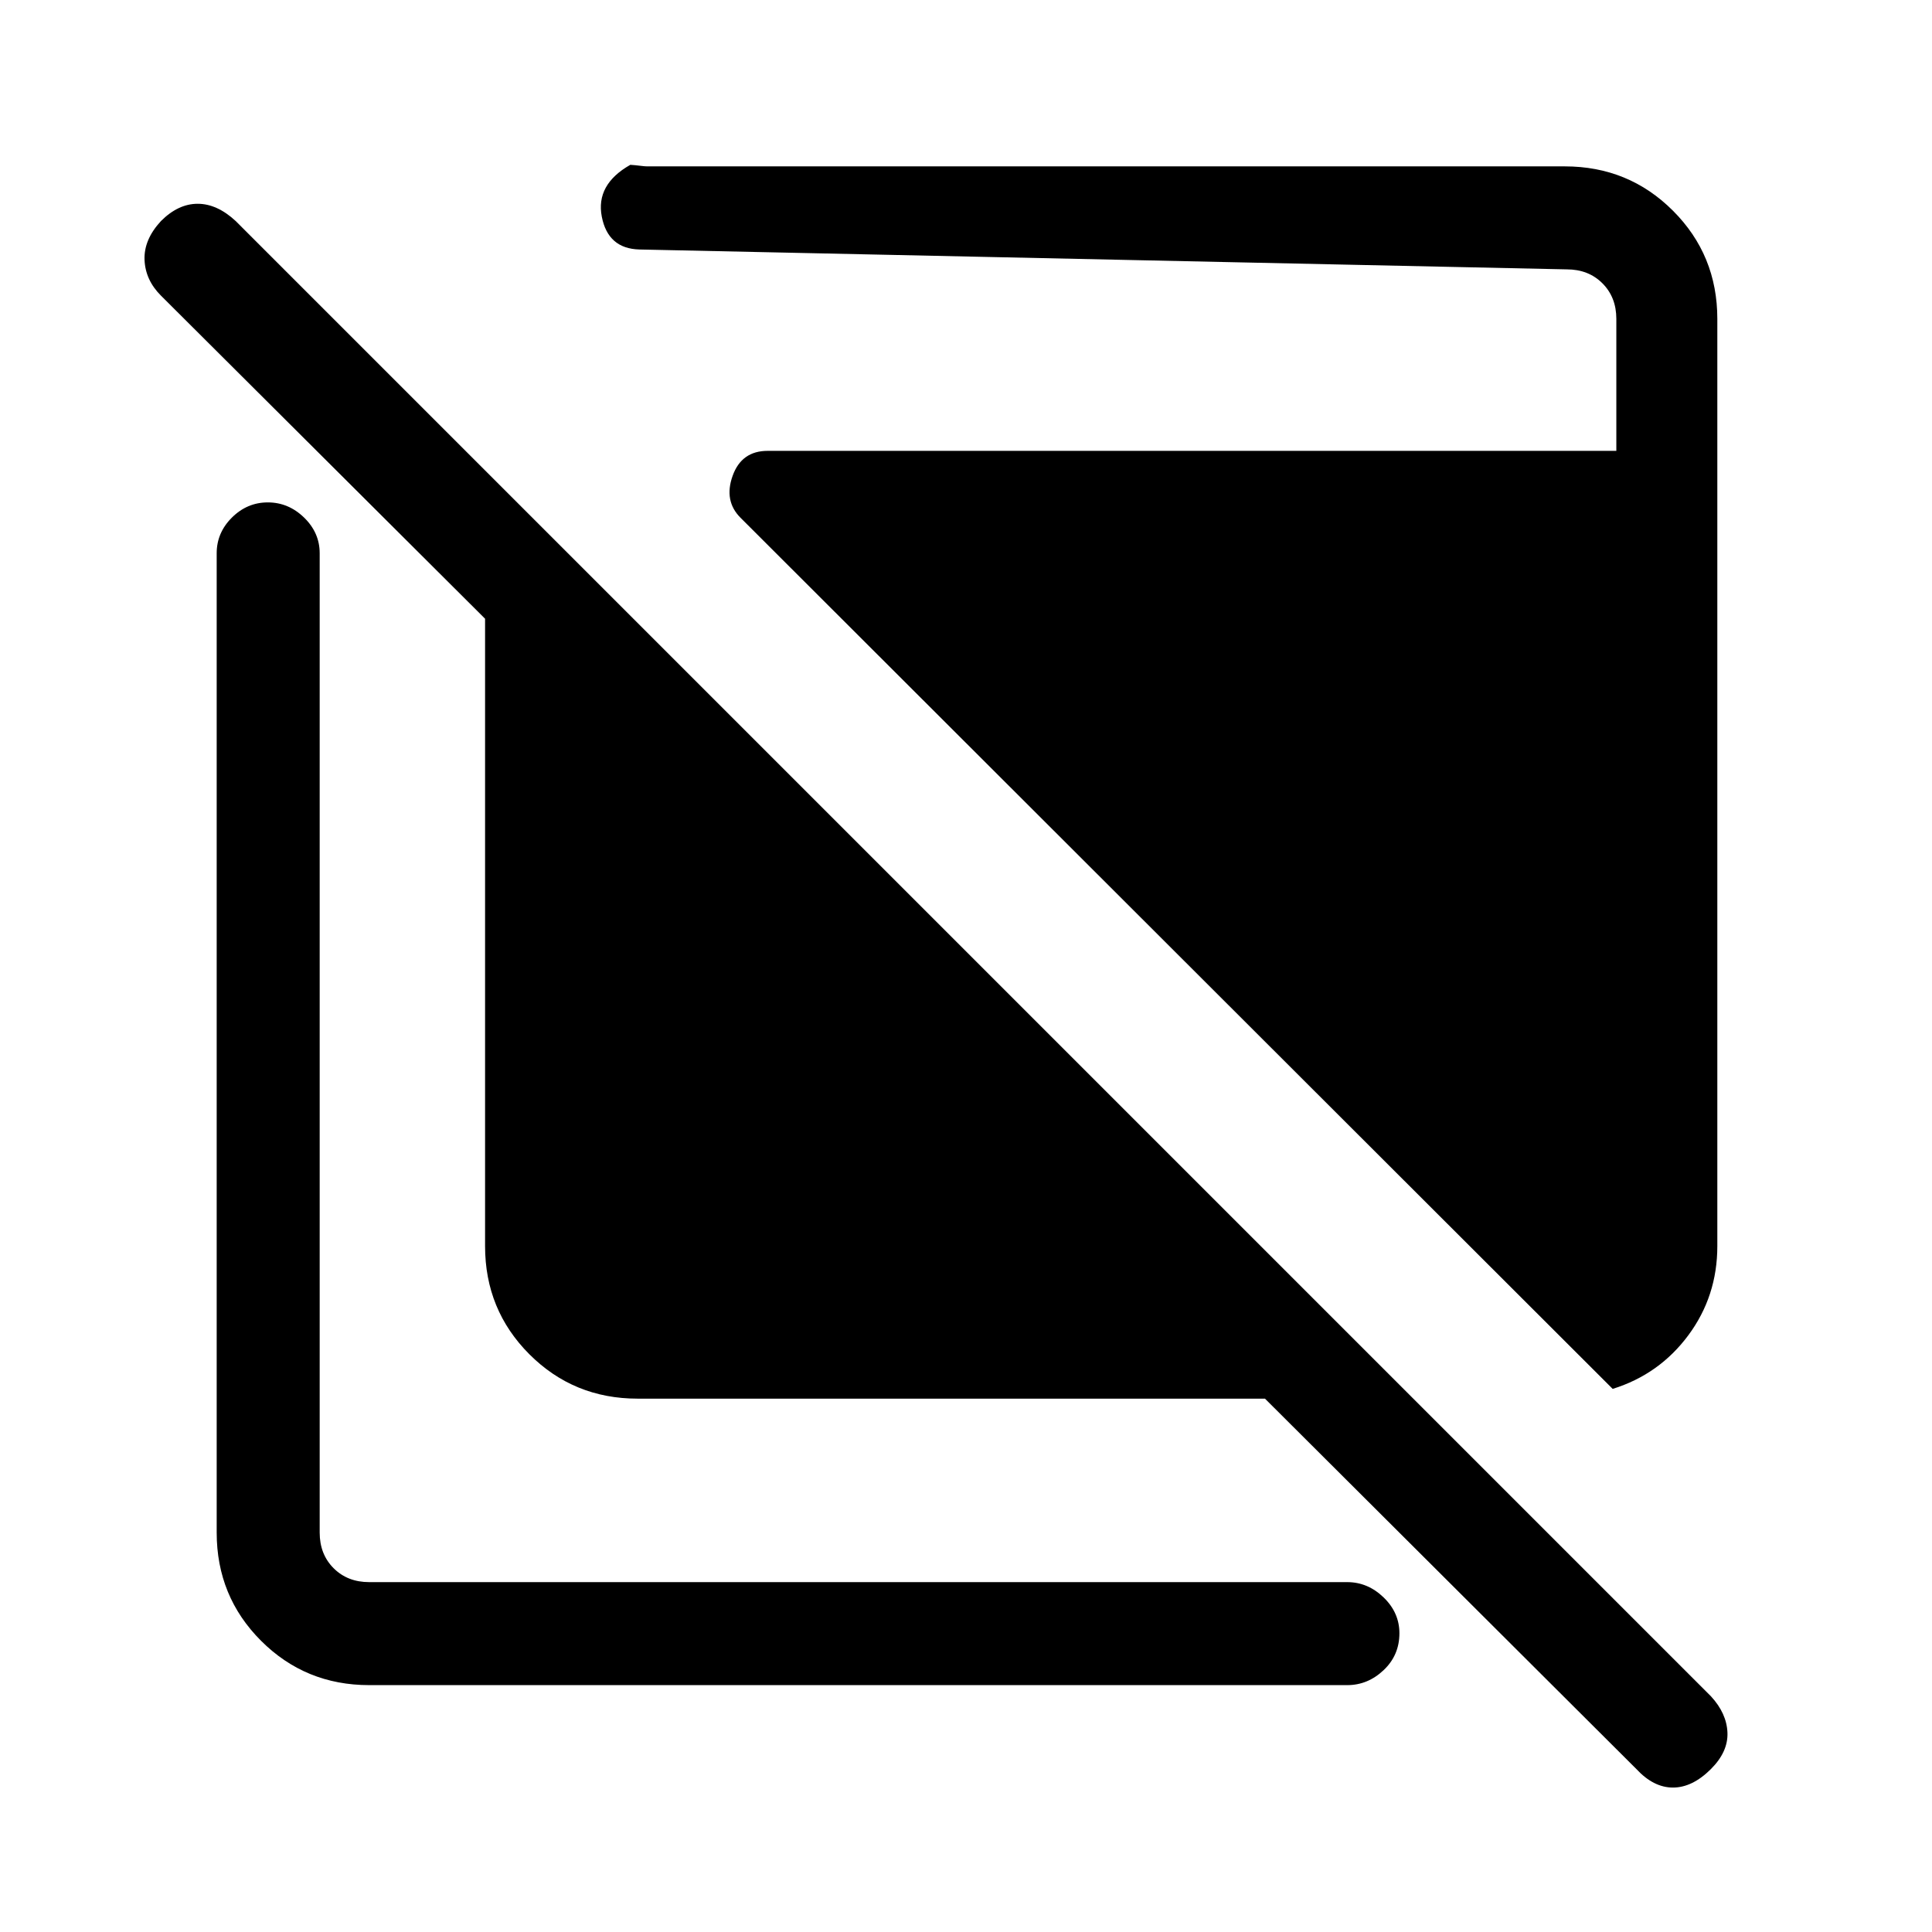 <svg xmlns="http://www.w3.org/2000/svg" height="40" viewBox="0 -960 960 960" width="40"><path d="M316.82-265.02q-31.72 0-53.76-22.04-22.03-22.04-22.03-53.76v-311.74L79.98-813.1q-7.77-7.77-8.16-17.81-.38-10.04 8.18-19.27 8.56-8.56 18.22-8.56 9.65 0 18.88 8.56L850.18-117.1q7.79 8.46 8.18 18 .38 9.54-8.18 18.1-9.23 9.23-18.89 9.23-9.65 0-18.19-9.21L628.56-265.02H316.82ZM183.46-122.67q-31.72 0-53.75-22.04-22.04-22.03-22.04-53.75V-685.1q0-10.2 7.57-17.73 7.58-7.53 17.84-7.53 10.25 0 18.01 7.53 7.76 7.53 7.76 17.73v486.64q0 10.77 6.92 17.69 6.92 6.92 17.69 6.92h485.98q10.19 0 18.05 7.58 7.87 7.58 7.87 17.83 0 10.93-7.87 18.35-7.86 7.42-18.05 7.42H183.46Zm617.87-147.2L367.97-702.72q-8.38-8.38-3.94-20.82 4.44-12.43 17.4-12.43h421.72v-65.57q0-10.77-6.92-17.69-6.92-6.92-17.69-6.92l-460.82-9.88q-15.63-.41-18.7-16.35-3.07-15.95 14.18-25.72 2.39.15 4.81.46 2.42.31 3.58.31h455.95q31.72 0 53.75 22.04 22.04 22.03 22.04 53.75v460.72q0 24.9-14.42 44.32t-37.58 26.63Z"/></svg>